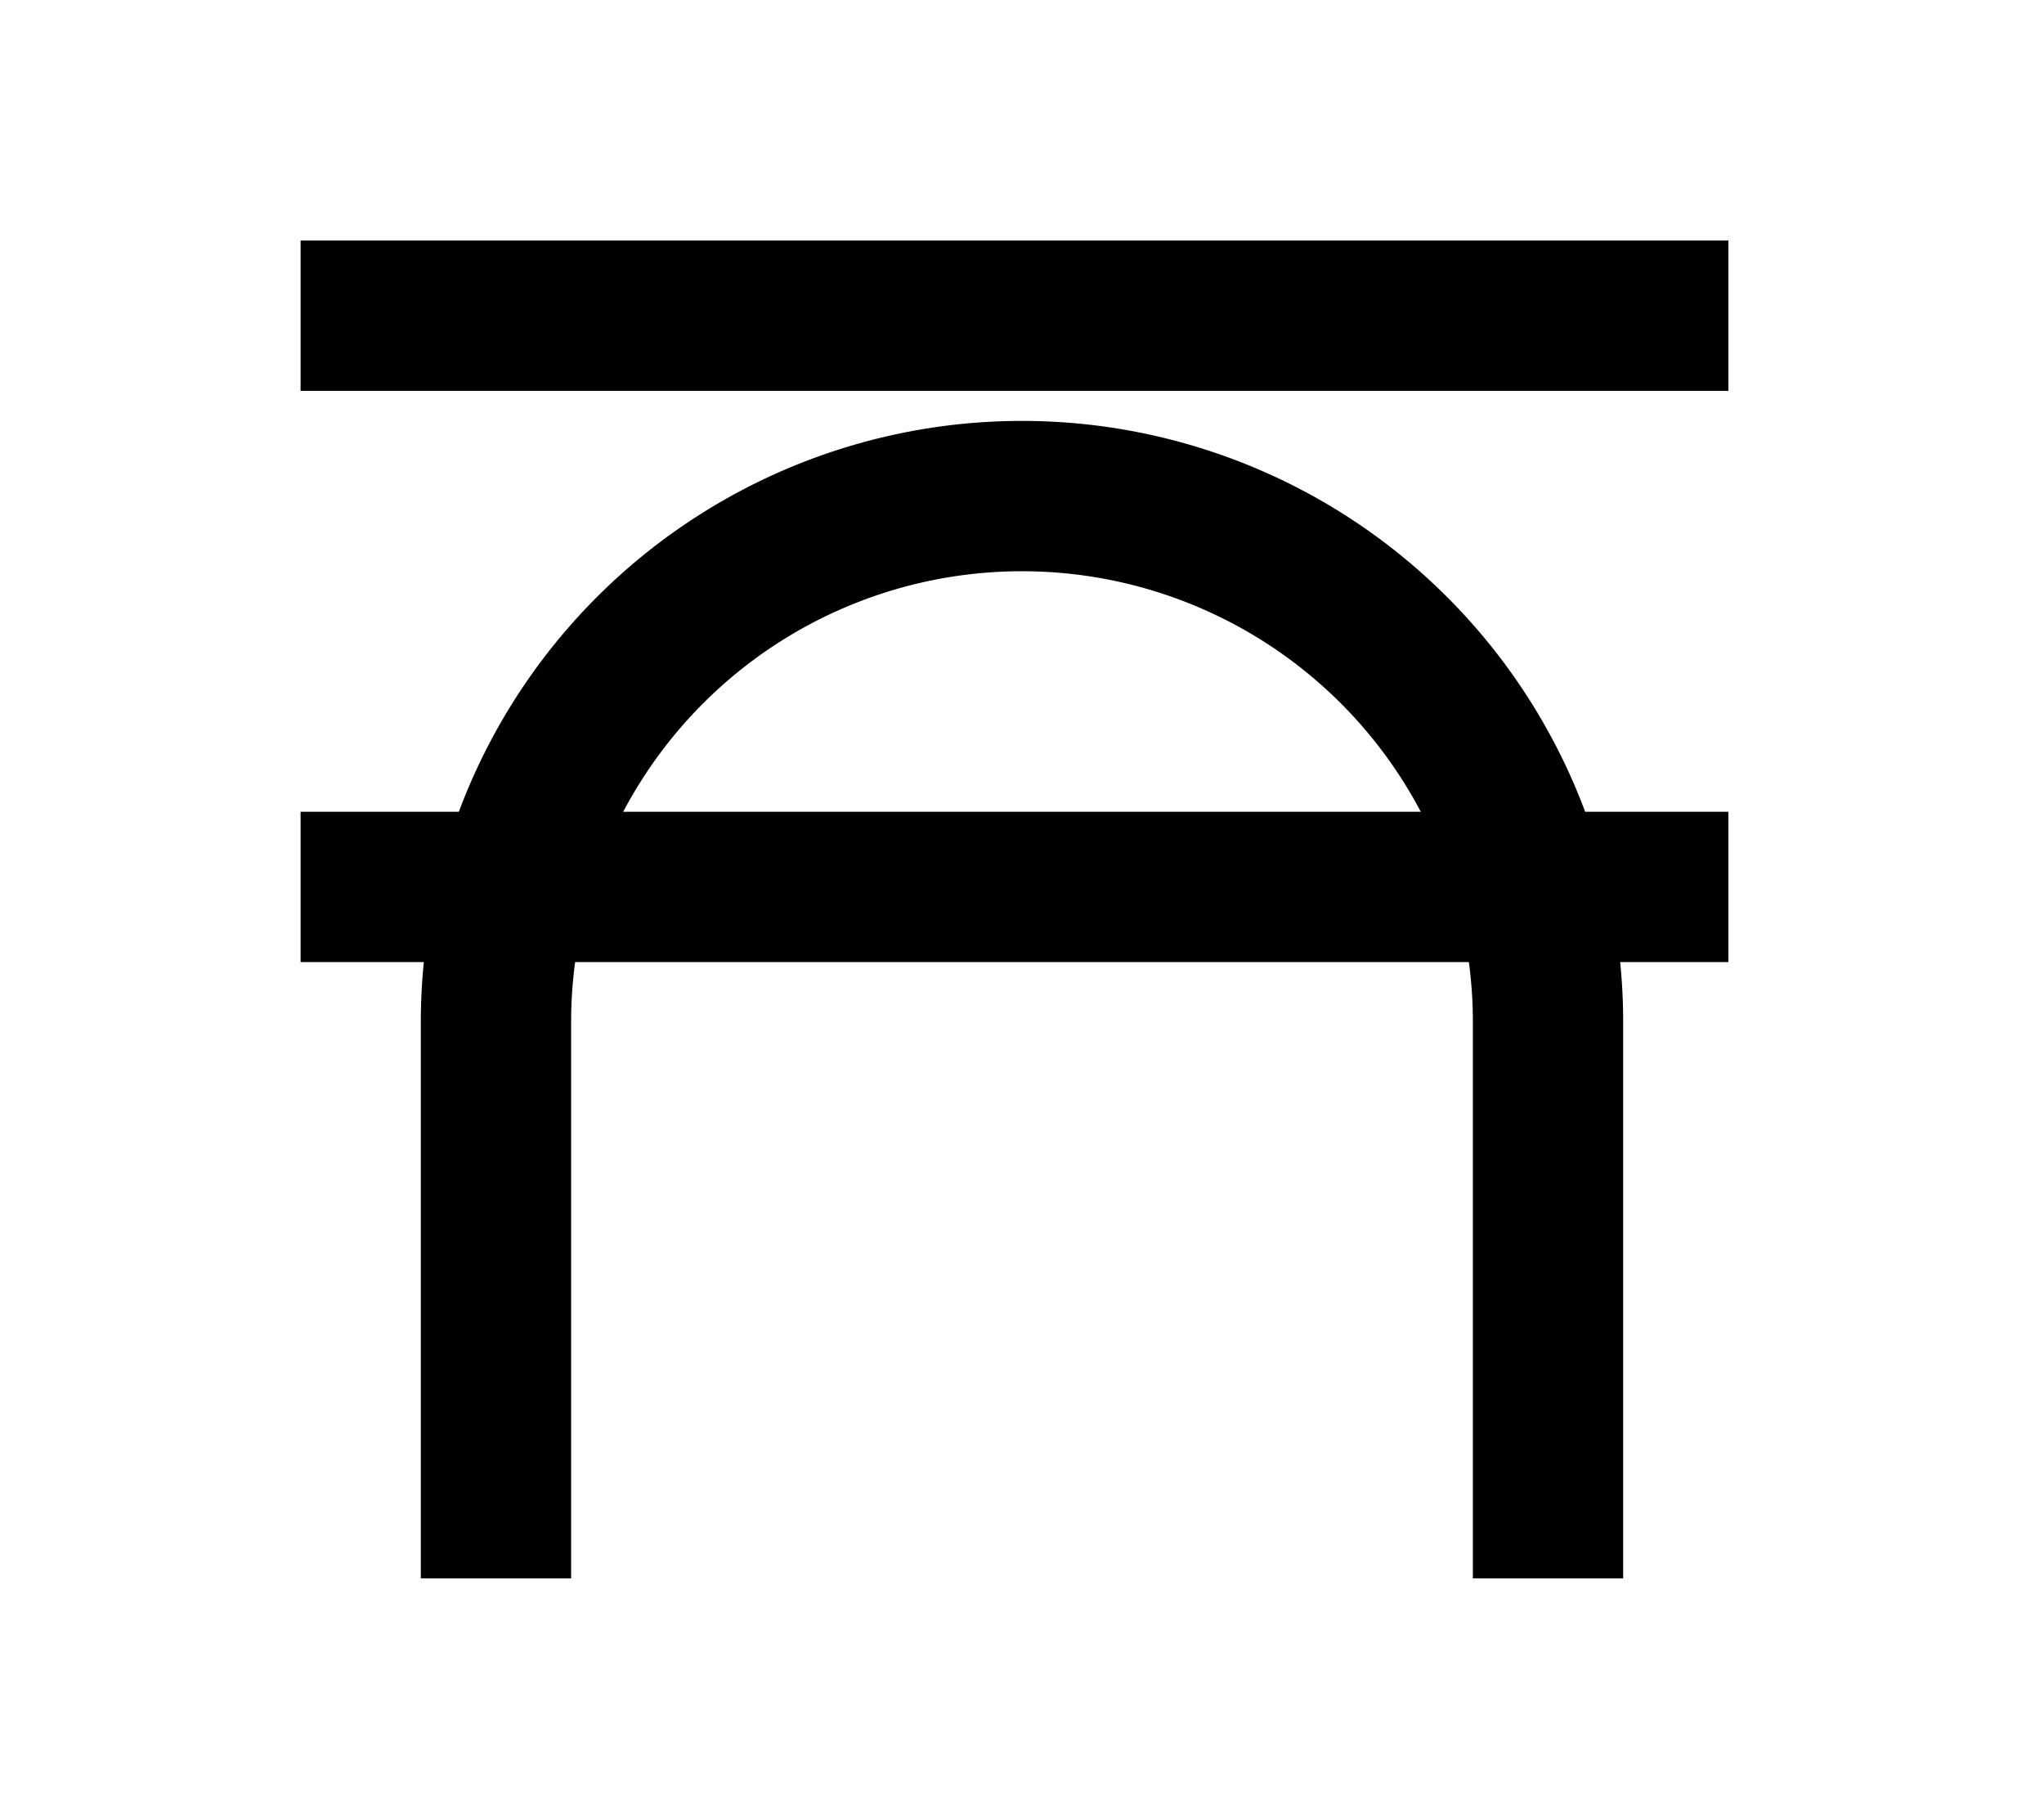 <?xml version="1.0" encoding="UTF-8"?>
<svg width="136mm" height="120mm" version="1.1" viewBox="0 0 136 120" xmlns="http://www.w3.org/2000/svg">
    <g stroke="#000" stroke-width="10" fill="none">
        <g id="glyph">
            <path d="m20 21h95"></path>
            <path d="m20 59h95"></path>
            <path d="m33 105 0-37a35 35 0 1 1 70 0v37"></path>
        </g>
    </g>
</svg>